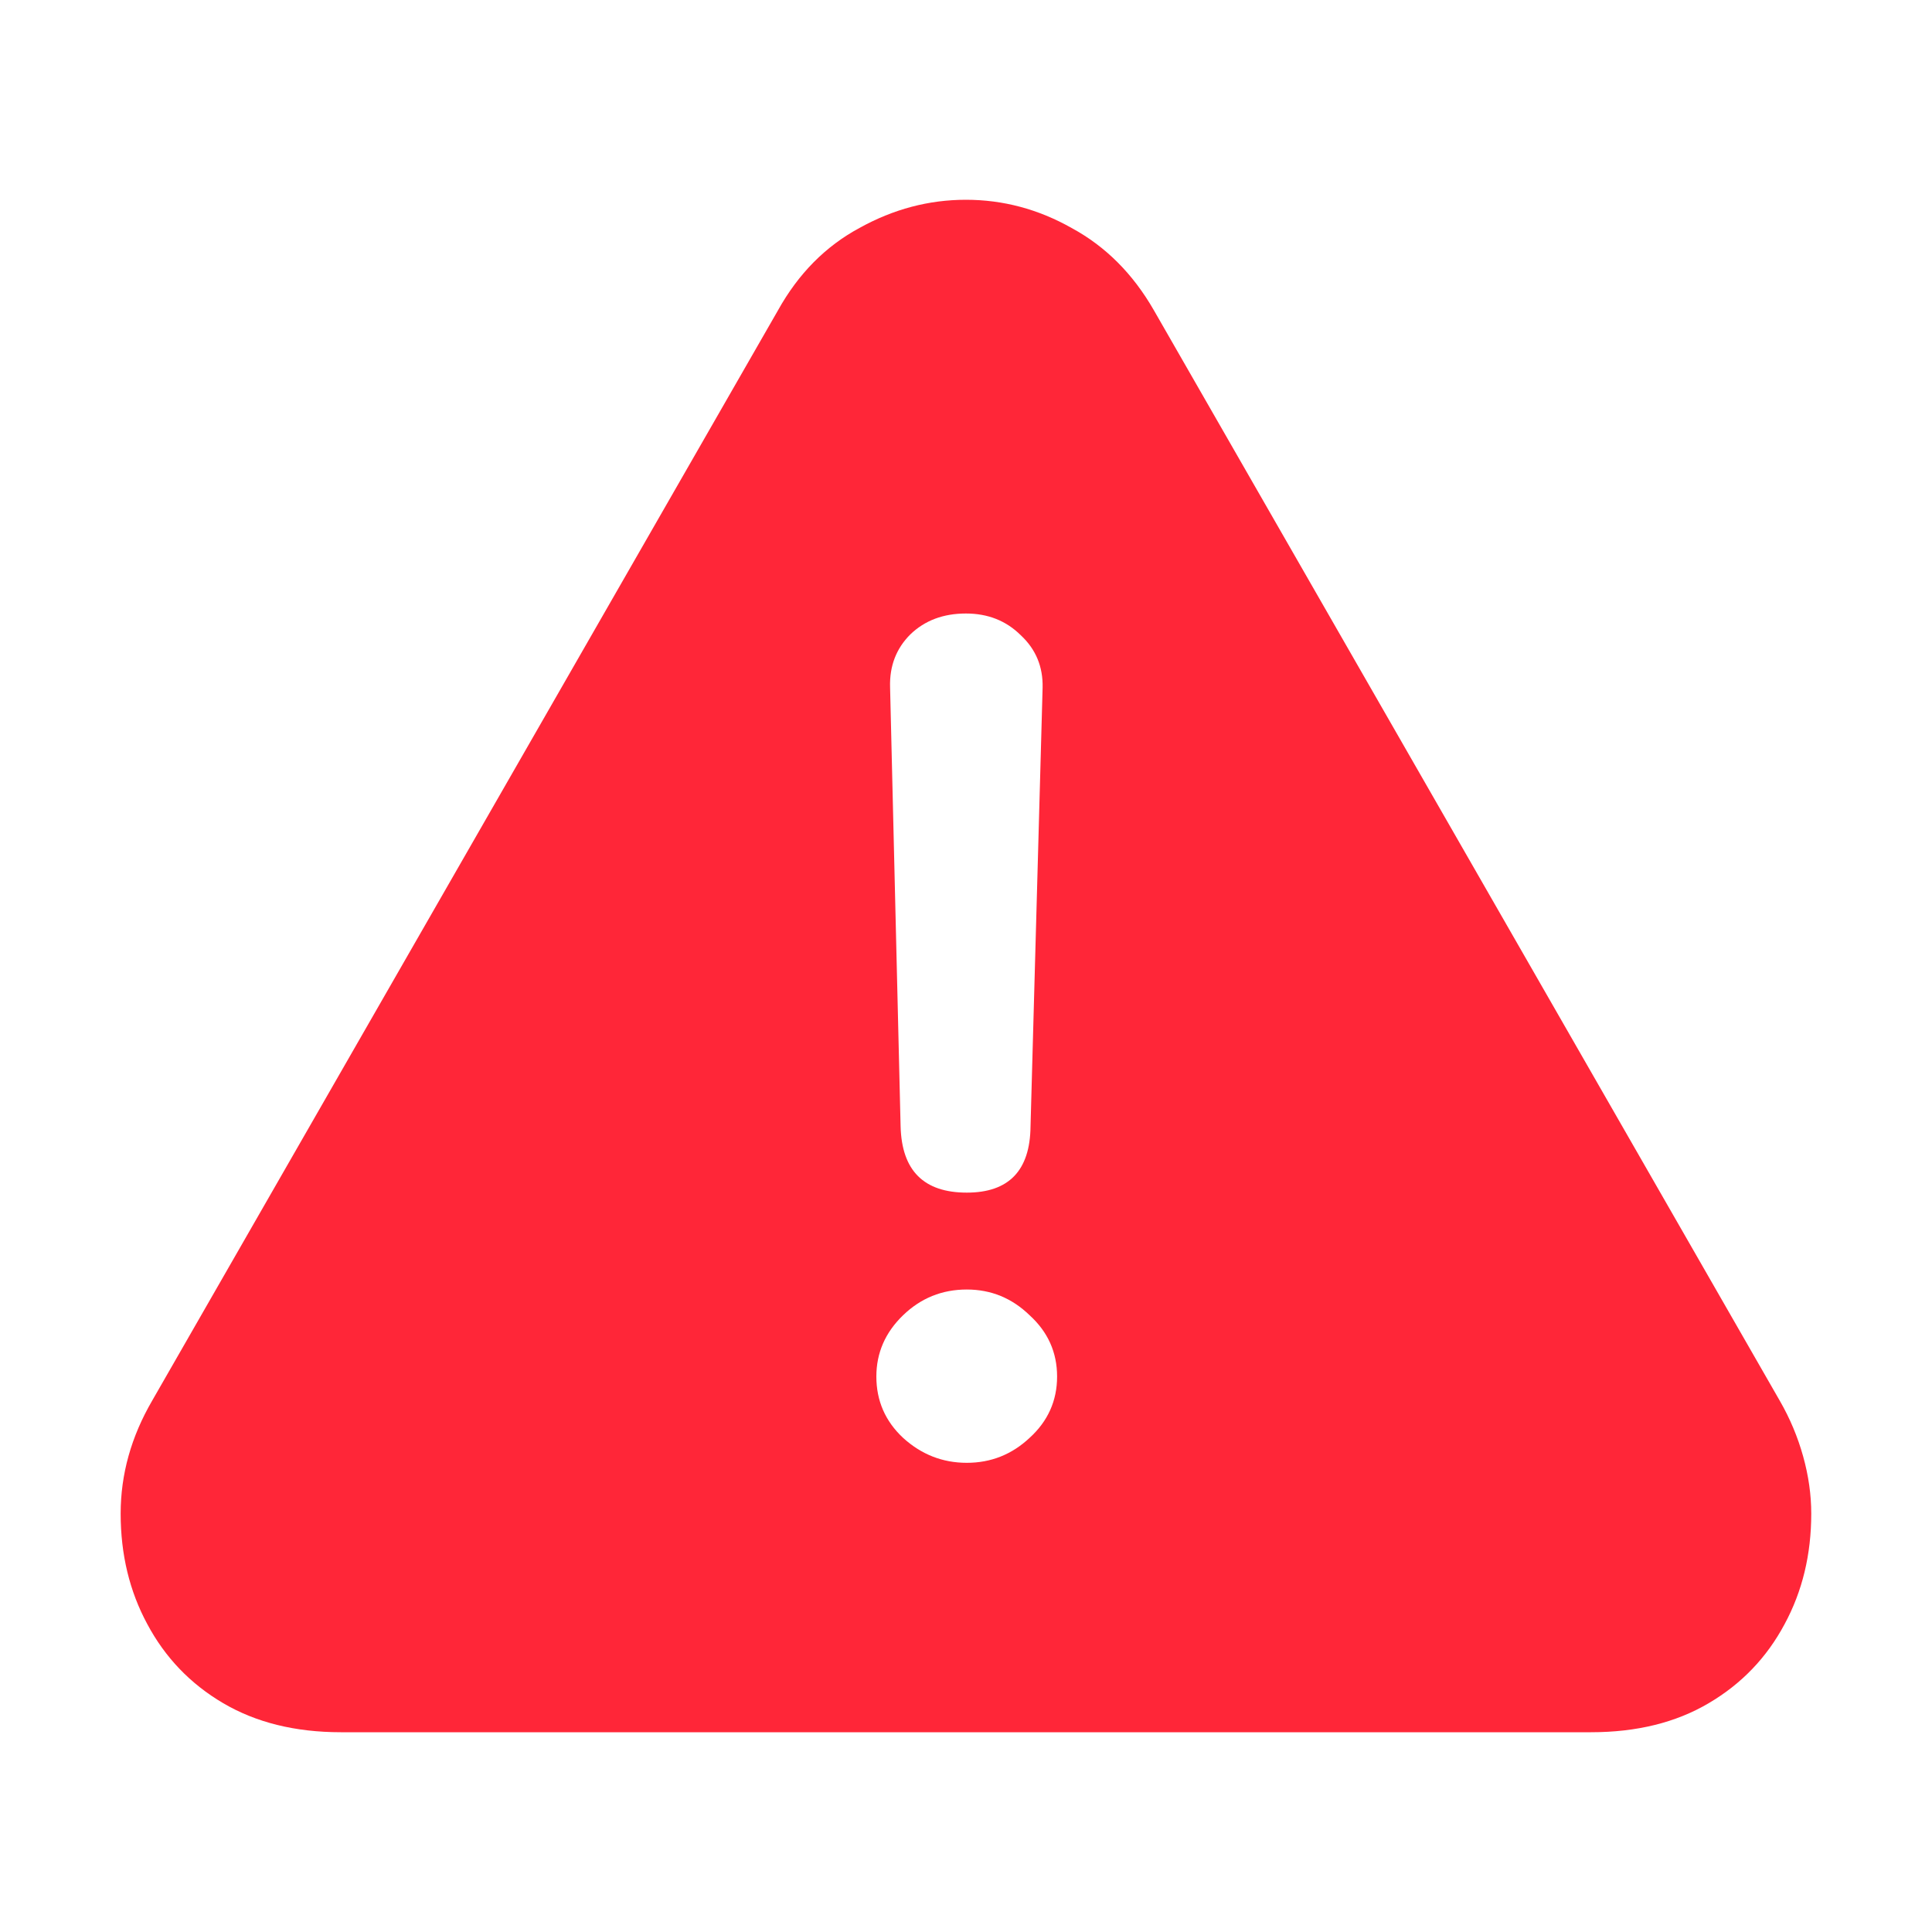 <svg fill="none" height="20" viewBox="0 0 20 20" width="20" xmlns="http://www.w3.org/2000/svg"><path d="m3.529 17.932h12.941c.473 0 .879-.1 1.219-.301.34-.2.601-.473.785-.818.184-.34.276-.721.276-1.144 0-.195-.028-.392-.084-.593s-.136-.392-.242-.576l-6.479-11.288c-.217-.378-.501-.662-.852-.852-.345-.195-.71-.292-1.094-.292-.384 0-.751.097-1.102.292-.351.189-.632.473-.843.852l-6.479 11.288c-.217.373-.326.762-.326 1.169 0 .423.092.804.276 1.144.184.345.445.618.785.818.34.2.746.301 1.219.301zm6.479-5.586c-.445 0-.673-.228-.685-.685l-.109-4.55c-.006-.217.064-.398.209-.543.15-.145.342-.217.576-.217.228 0 .417.075.568.225.156.145.231.326.226.543l-.125 4.542c-.005.457-.225.685-.66.685zm0 2.797c-.25 0-.47-.086-.66-.259-.184-.172-.276-.384-.276-.634 0-.245.092-.456.276-.634.184-.178.404-.267.66-.267.251 0 .468.089.651.267.189.172.284.384.284.634s-.095.462-.284.634c-.184.173-.401.259-.651.259z" fill="#ff2638"/></svg>